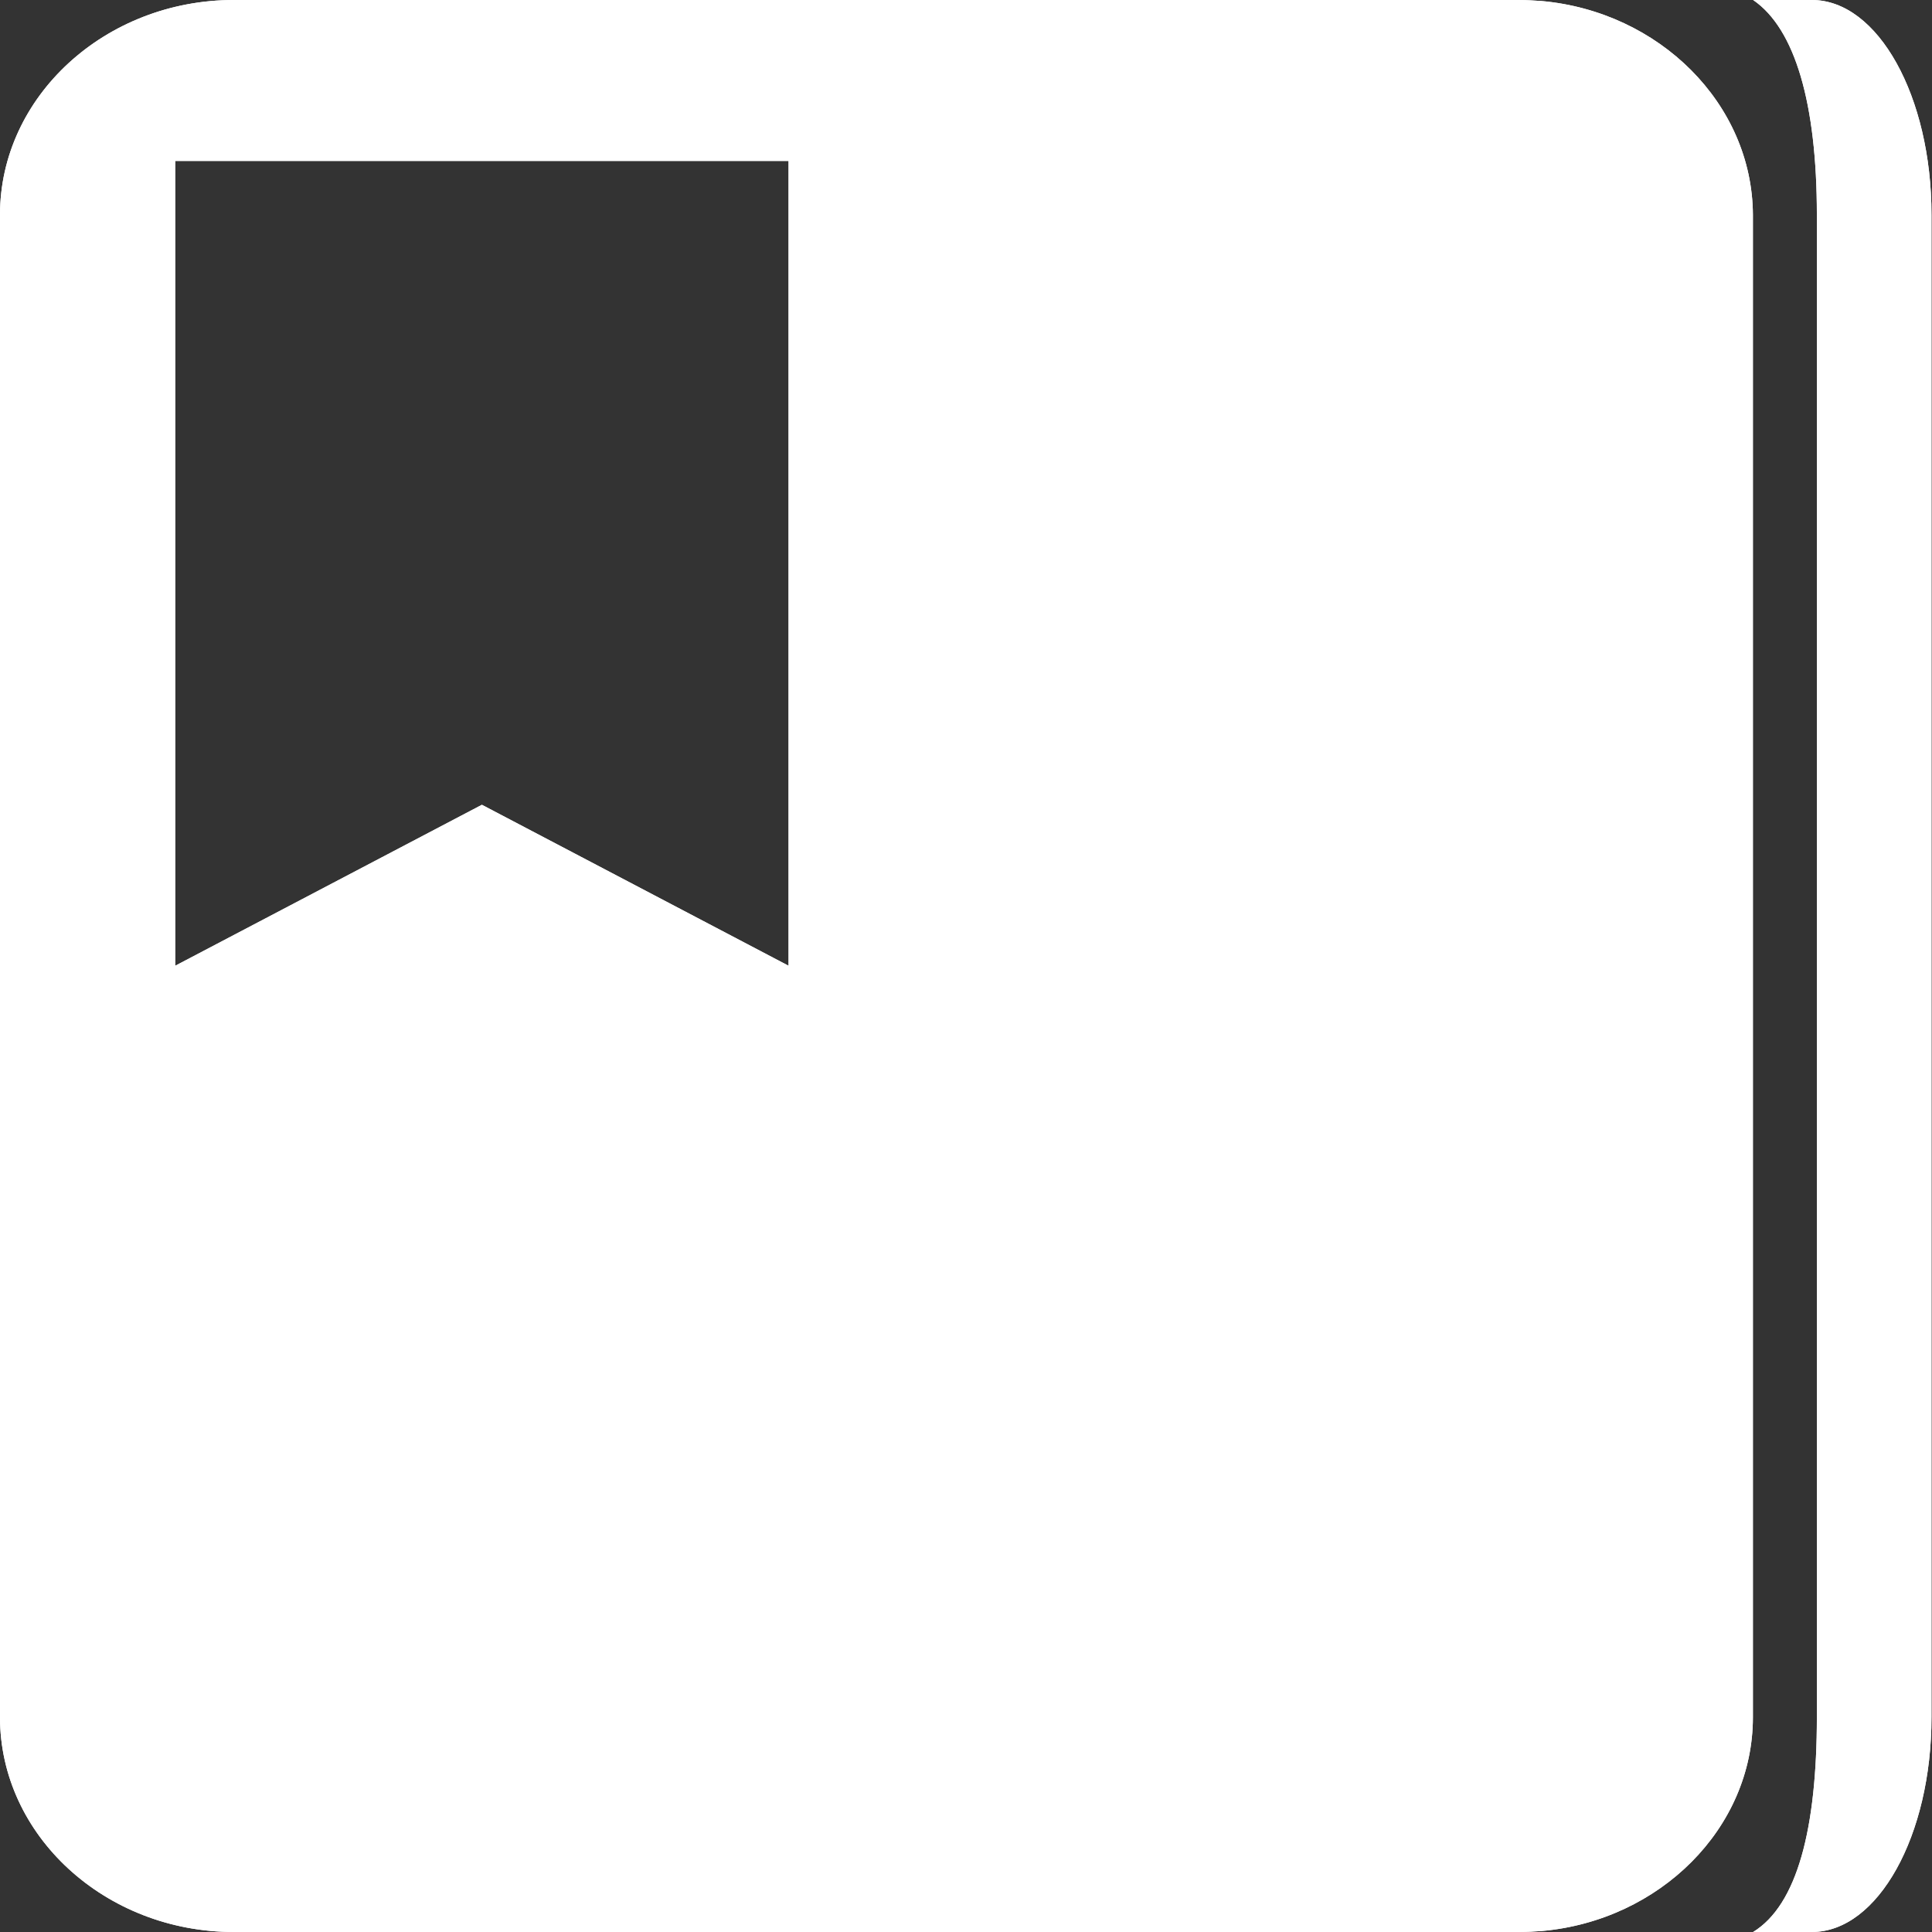 <svg xmlns="http://www.w3.org/2000/svg" xmlns:xlink="http://www.w3.org/1999/xlink" width="512" height="512" viewBox="0 0 512 512"><rect x="0" y="0" width="512" height="512" fill="#333333" stroke="none"/><defs><clipPath id="b"><rect width="512" height="512"/></clipPath></defs><g id="a" clip-path="url(#b)"><path d="M42.571,4.5H27.014C38.126,12.1,43.9,31.96,43.9,61.418V459.581c0,29.459-5.186,49.72-16.89,56.919H42.571c17.557,0,31.707-25.593,31.707-56.919V61.418C74.278,30.093,60.128,4.5,42.571,4.5Z" transform="translate(437.589 -4.5)" fill="#fff"/><path d="M413.012,4.767c-2.032-.133-4.063-.267-6.1-.267H66.466C32.363,4.5,4.5,30.093,4.5,61.418V459.581c0,31.325,27.863,56.919,61.966,56.919h340.6c2.032,0,4.063-.133,6.1-.267,31.2-2.8,55.871-27.193,55.871-56.652V61.418C468.884,31.96,444.213,7.566,413.012,4.767ZM213.473,260.433l-81.267-42.656L50.938,260.433V47.156H213.473Z" transform="translate(-4.5 -4.5)" fill="#fff"/><path d="M42.571,4.5H27.014C38.126,12.1,43.9,31.96,43.9,61.418V459.581c0,29.459-5.186,49.72-16.89,56.919H42.571c17.557,0,31.707-25.593,31.707-56.919V61.418C74.278,30.093,60.128,4.5,42.571,4.5Z" transform="translate(437.589 -4.5)" fill="#fff"/><path d="M413.012,4.767c-2.032-.133-4.063-.267-6.1-.267H66.466C32.363,4.5,4.5,30.093,4.5,61.418V459.581c0,31.325,27.863,56.919,61.966,56.919h340.6c2.032,0,4.063-.133,6.1-.267,31.2-2.8,55.871-27.193,55.871-56.652V61.418C468.884,31.96,444.213,7.566,413.012,4.767ZM213.473,260.433l-81.267-42.656L50.938,260.433V47.156H213.473Z" transform="translate(-4.5 -4.5)" fill="#fff"/></g></svg>